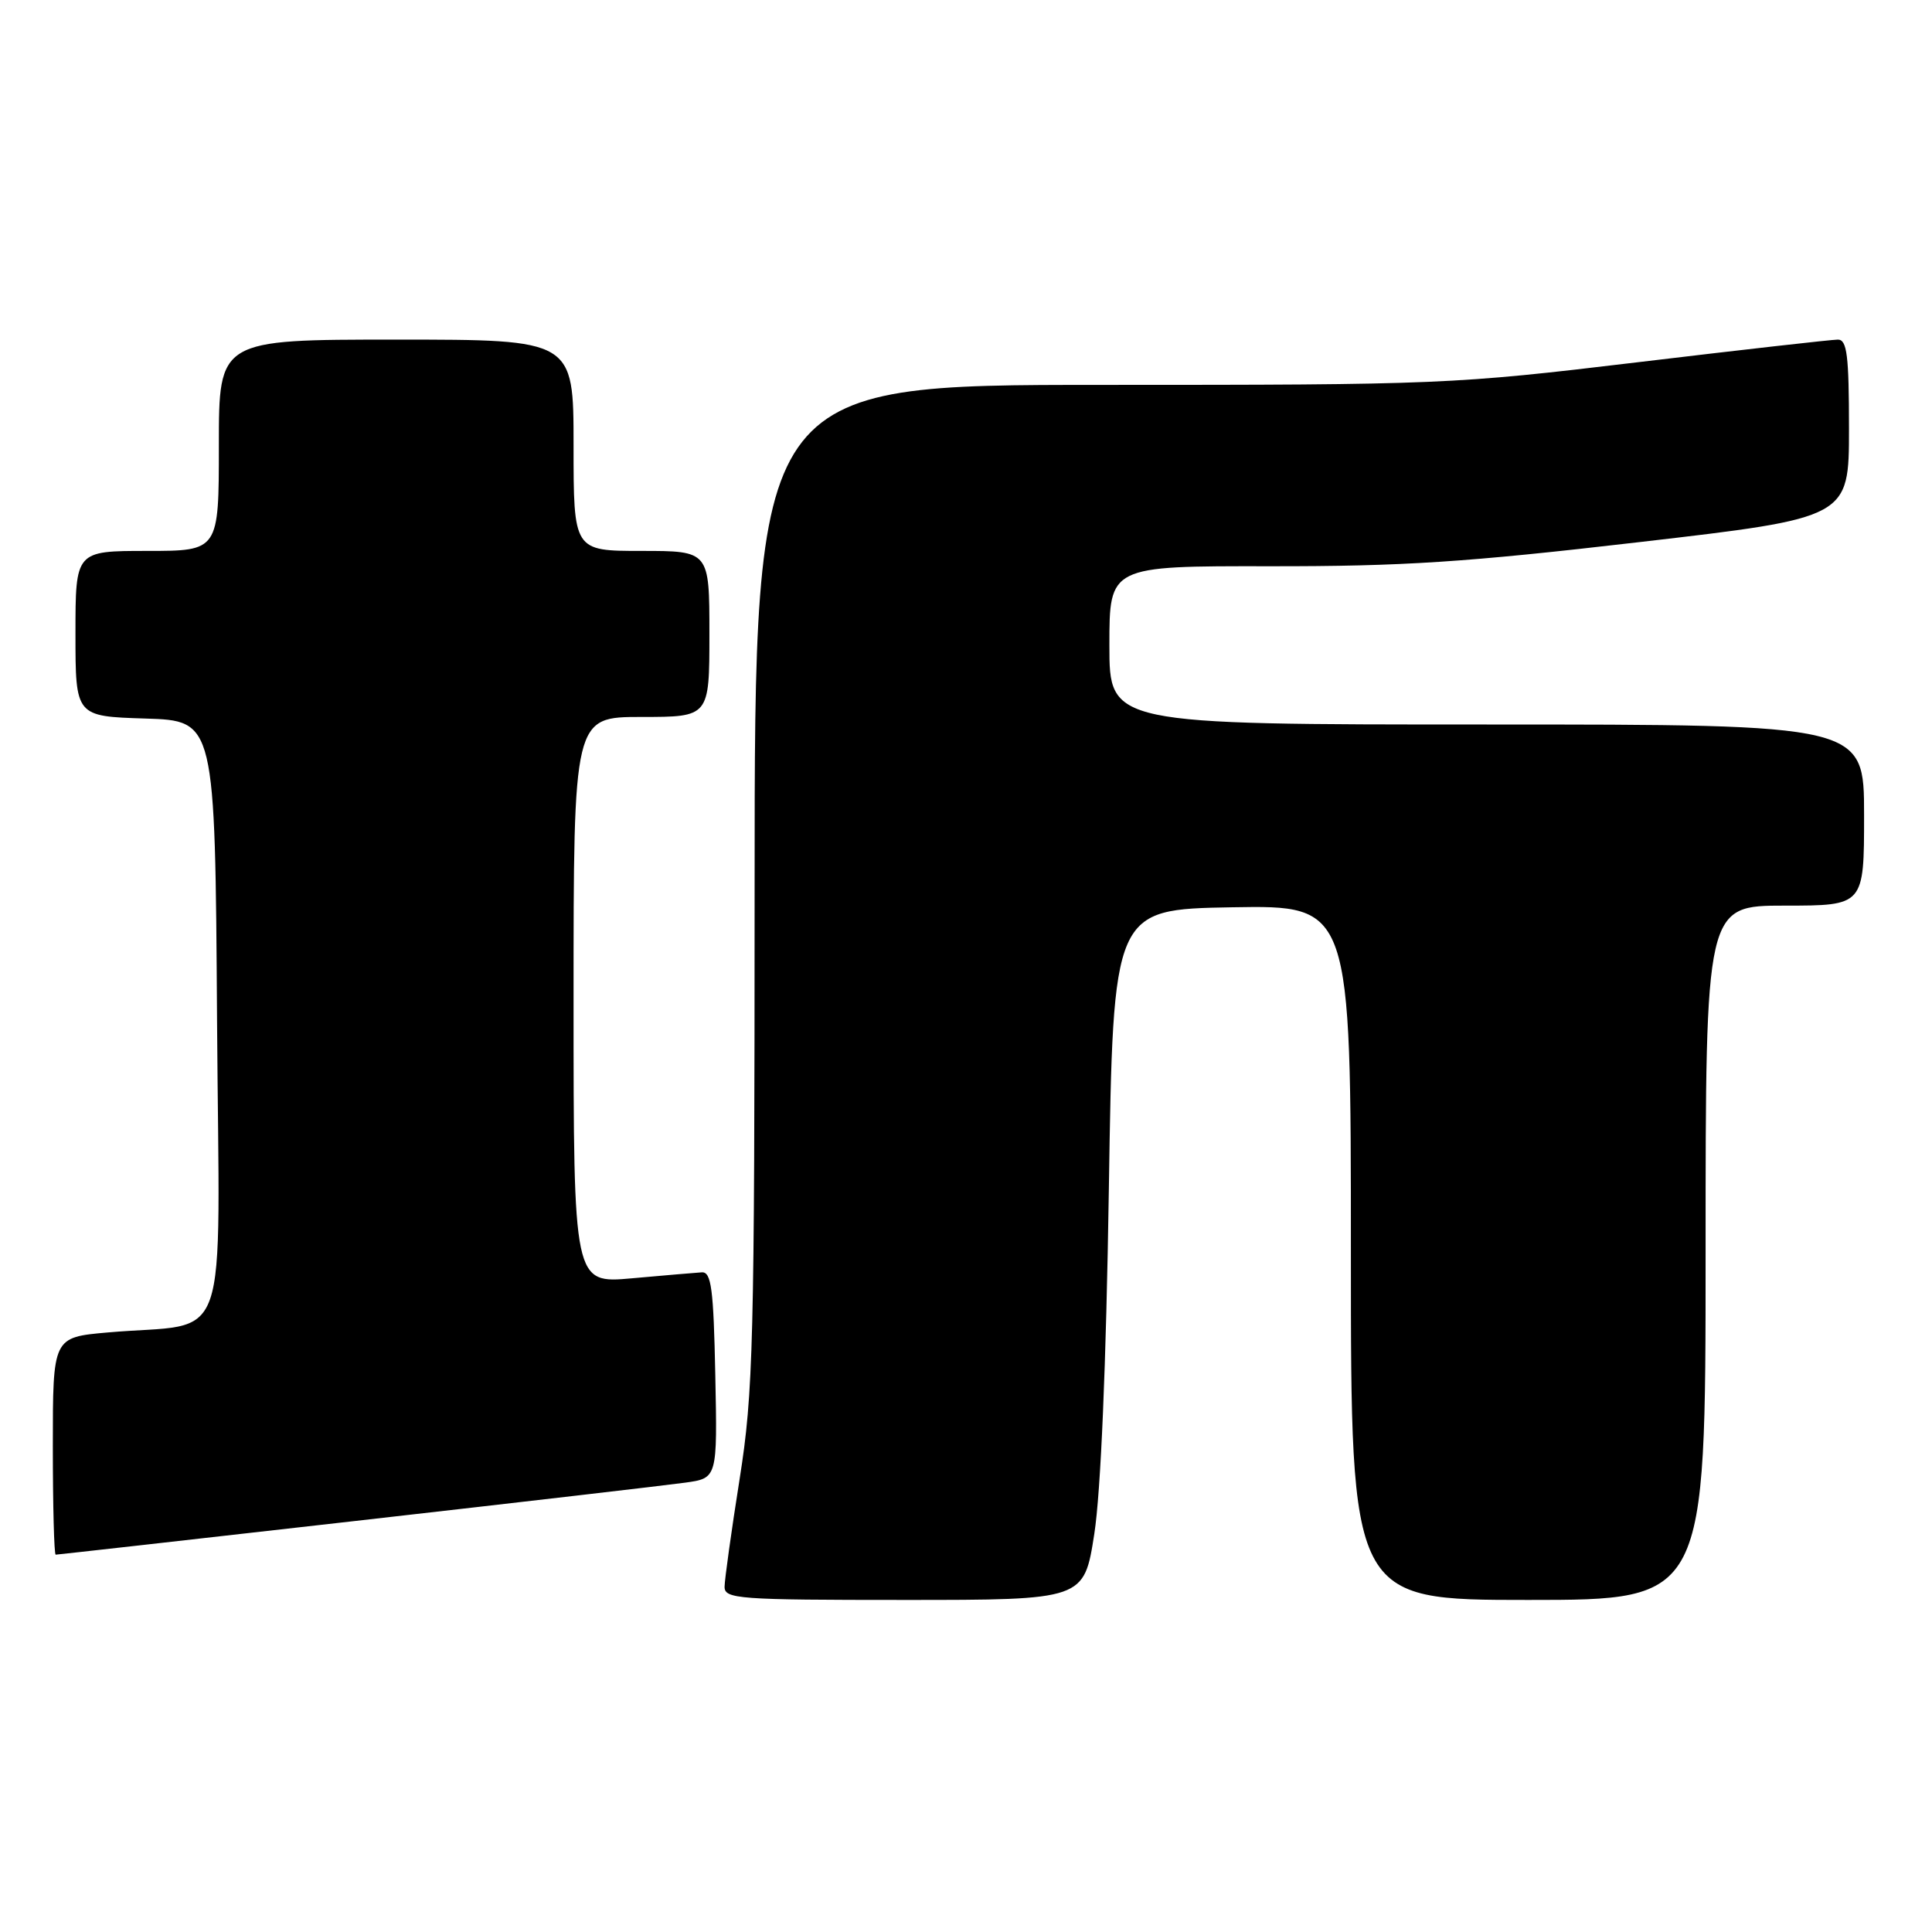 <?xml version="1.0" encoding="UTF-8" standalone="no"?>
<!DOCTYPE svg PUBLIC "-//W3C//DTD SVG 1.1//EN" "http://www.w3.org/Graphics/SVG/1.1/DTD/svg11.dtd" >
<svg xmlns="http://www.w3.org/2000/svg" xmlns:xlink="http://www.w3.org/1999/xlink" version="1.1" viewBox="0 0 256 256">
 <g >
 <path fill="currentColor"
d=" M 145.00 203.25 C 145.86 197.70 146.57 180.97 146.93 157.50 C 147.50 120.50 147.50 120.50 163.25 120.22 C 179.00 119.95 179.00 119.95 179.00 165.97 C 179.00 212.00 179.00 212.00 202.50 212.00 C 226.00 212.00 226.00 212.00 226.00 166.00 C 226.00 120.00 226.00 120.00 236.50 120.00 C 247.00 120.00 247.00 120.00 247.00 108.00 C 247.00 96.00 247.00 96.00 197.00 96.00 C 147.00 96.00 147.00 96.00 147.00 85.50 C 147.00 75.00 147.00 75.00 168.25 75.03 C 185.92 75.05 194.18 74.51 217.25 71.83 C 245.00 68.61 245.00 68.61 245.00 56.81 C 245.00 47.09 244.74 45.00 243.53 45.00 C 242.72 45.00 230.78 46.35 217.00 48.00 C 192.55 50.93 190.81 51.00 145.97 51.00 C 100.00 51.00 100.00 51.00 99.99 117.25 C 99.98 178.28 99.82 184.48 98.00 196.00 C 96.91 202.88 96.02 209.29 96.01 210.25 C 96.00 211.87 97.80 212.00 119.82 212.00 C 143.64 212.00 143.64 212.00 145.00 203.25 Z  M 47.13 201.53 C 68.79 199.07 88.43 196.79 90.78 196.46 C 95.06 195.87 95.06 195.87 94.78 182.18 C 94.55 170.76 94.25 168.52 93.00 168.59 C 92.17 168.64 88.01 169.00 83.75 169.38 C 76.00 170.08 76.00 170.08 76.00 132.54 C 76.00 95.00 76.00 95.00 85.00 95.00 C 94.00 95.00 94.00 95.00 94.00 84.00 C 94.00 73.00 94.00 73.00 85.00 73.00 C 76.00 73.00 76.00 73.00 76.00 59.00 C 76.00 45.00 76.00 45.00 52.50 45.00 C 29.00 45.00 29.00 45.00 29.00 59.00 C 29.00 73.00 29.00 73.00 19.50 73.00 C 10.00 73.00 10.00 73.00 10.00 83.96 C 10.00 94.92 10.00 94.92 19.25 95.21 C 28.50 95.50 28.50 95.50 28.76 135.16 C 29.06 180.10 30.81 175.09 14.25 176.56 C 7.00 177.20 7.00 177.20 7.00 191.60 C 7.00 199.52 7.17 206.00 7.38 206.00 C 7.60 206.00 25.48 203.99 47.13 201.53 Z "/>
</g>
</svg>